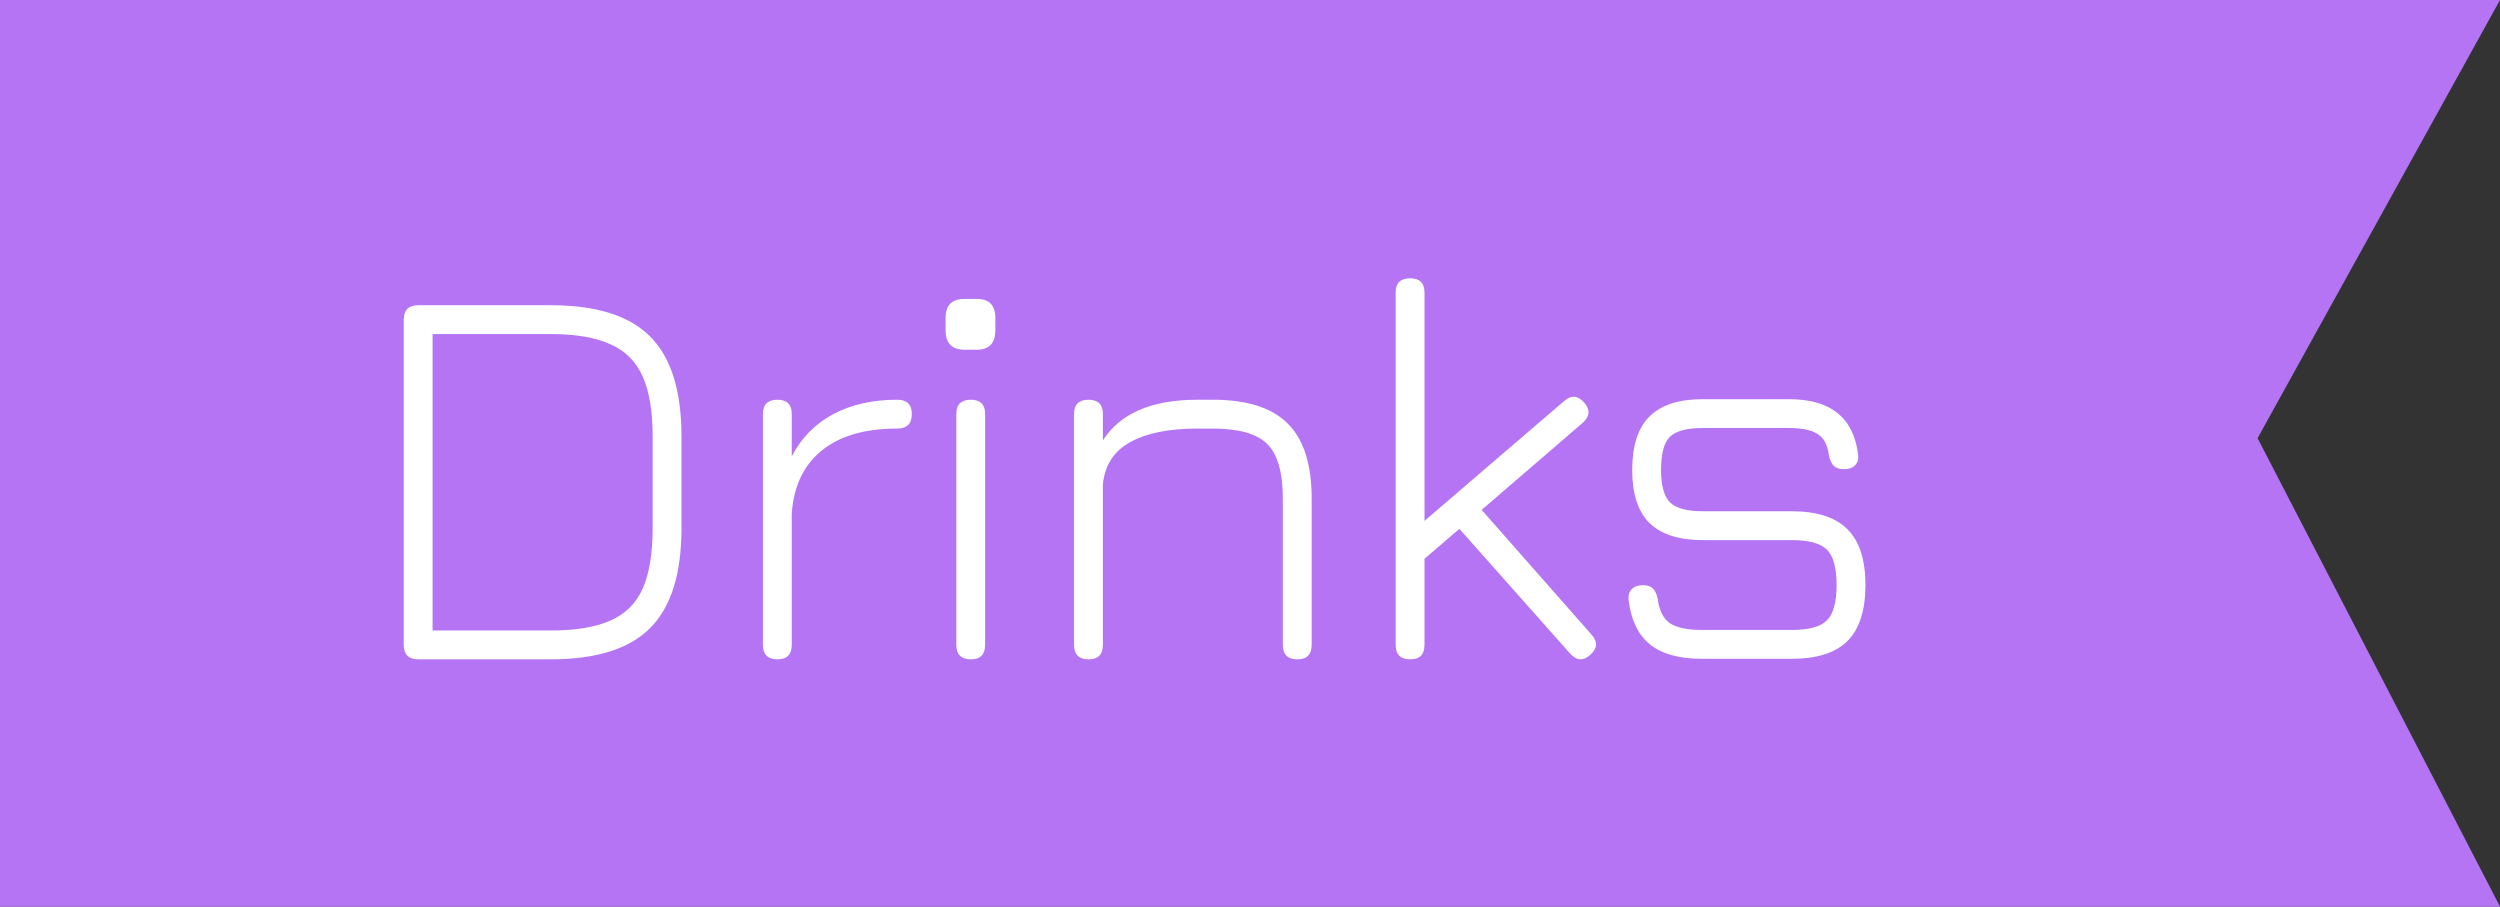 <svg width="91" height="33" viewBox="0 0 91 33" fill="none" xmlns="http://www.w3.org/2000/svg">
<rect x="0" y="0" width="91" height="33" fill="#333333" stroke="none"/>
<path d="M0 0H91L82.176 15.95L91 33H0V15.95V0Z" fill="#B474F3"/>
<path d="M15.226 24C14.873 24 14.696 23.823 14.696 23.47V11.64C14.696 11.287 14.873 11.11 15.226 11.11H20.046C21.706 11.11 22.913 11.49 23.666 12.25C24.426 13.01 24.806 14.22 24.806 15.88V19.23C24.806 20.89 24.426 22.1 23.666 22.86C22.913 23.62 21.706 24 20.046 24H15.226ZM15.746 22.95H20.046C20.953 22.95 21.676 22.83 22.216 22.59C22.763 22.35 23.156 21.96 23.396 21.42C23.636 20.873 23.756 20.143 23.756 19.23V15.88C23.756 14.973 23.636 14.25 23.396 13.71C23.156 13.163 22.763 12.77 22.216 12.53C21.676 12.283 20.953 12.16 20.046 12.16H15.746V22.95ZM28.3 24C27.947 24 27.77 23.823 27.77 23.47V15.07C27.77 14.723 27.947 14.55 28.3 14.55C28.647 14.55 28.82 14.723 28.82 15.07V16.61C29.167 15.943 29.667 15.433 30.32 15.08C30.98 14.727 31.76 14.55 32.66 14.55C33.014 14.55 33.19 14.723 33.19 15.07C33.19 15.423 33.014 15.6 32.66 15.6C31.474 15.6 30.554 15.87 29.9 16.41C29.247 16.943 28.887 17.707 28.82 18.7V23.47C28.82 23.823 28.647 24 28.3 24ZM35.109 12.73C34.65 12.73 34.419 12.493 34.419 12.02V11.57C34.419 11.11 34.65 10.88 35.109 10.88H35.559C36.006 10.88 36.23 11.11 36.23 11.57V12.02C36.23 12.493 36.006 12.73 35.559 12.73H35.109ZM35.34 24C34.986 24 34.809 23.823 34.809 23.47V15.07C34.809 14.723 34.986 14.55 35.34 14.55C35.686 14.55 35.859 14.723 35.859 15.07V23.47C35.859 23.823 35.686 24 35.34 24ZM39.625 24C39.271 24 39.095 23.823 39.095 23.47V15.07C39.095 14.723 39.271 14.55 39.625 14.55C39.971 14.55 40.145 14.723 40.145 15.07V16.03C40.778 15.043 41.925 14.55 43.585 14.55H44.145C45.391 14.55 46.301 14.84 46.875 15.42C47.455 15.993 47.745 16.903 47.745 18.15V23.47C47.745 23.823 47.571 24 47.225 24C46.871 24 46.695 23.823 46.695 23.47V18.15C46.695 17.197 46.505 16.533 46.125 16.16C45.751 15.787 45.091 15.6 44.145 15.6H43.585C42.551 15.6 41.738 15.763 41.145 16.09C40.551 16.417 40.218 16.927 40.145 17.62V23.47C40.145 23.823 39.971 24 39.625 24ZM51.332 24C50.978 24 50.802 23.823 50.802 23.47V10.65C50.802 10.303 50.978 10.13 51.332 10.13C51.678 10.13 51.852 10.303 51.852 10.65V18.96L56.932 14.6C57.185 14.373 57.428 14.39 57.662 14.65C57.888 14.91 57.872 15.157 57.612 15.39L53.932 18.56L57.932 23.1C58.165 23.36 58.148 23.607 57.882 23.84C57.628 24.067 57.385 24.05 57.152 23.79L53.122 19.25L51.852 20.34V23.47C51.852 23.823 51.678 24 51.332 24ZM61.942 23.98C61.122 23.98 60.495 23.807 60.062 23.46C59.629 23.107 59.369 22.57 59.282 21.85C59.262 21.677 59.299 21.543 59.392 21.45C59.485 21.35 59.622 21.3 59.802 21.3C59.969 21.3 60.092 21.343 60.172 21.43C60.259 21.517 60.315 21.647 60.342 21.82C60.402 22.233 60.552 22.523 60.792 22.69C61.039 22.85 61.422 22.93 61.942 22.93H65.222C65.842 22.93 66.269 22.813 66.502 22.58C66.735 22.347 66.852 21.92 66.852 21.3C66.852 20.673 66.735 20.243 66.502 20.01C66.269 19.777 65.842 19.66 65.222 19.66H61.982C61.115 19.66 60.469 19.453 60.042 19.04C59.622 18.62 59.412 17.977 59.412 17.11C59.412 16.223 59.622 15.573 60.042 15.16C60.462 14.74 61.109 14.53 61.982 14.53H65.122C66.629 14.53 67.465 15.197 67.632 16.53C67.659 16.703 67.622 16.84 67.522 16.94C67.429 17.033 67.295 17.08 67.122 17.08C66.955 17.08 66.829 17.037 66.742 16.95C66.662 16.863 66.605 16.737 66.572 16.57C66.525 16.197 66.389 15.94 66.162 15.8C65.942 15.653 65.595 15.58 65.122 15.58H61.982C61.402 15.58 61.002 15.687 60.782 15.9C60.569 16.113 60.462 16.517 60.462 17.11C60.462 17.677 60.572 18.07 60.792 18.29C61.012 18.503 61.409 18.61 61.982 18.61H65.222C66.142 18.61 66.819 18.83 67.252 19.27C67.685 19.703 67.902 20.38 67.902 21.3C67.902 22.213 67.685 22.89 67.252 23.33C66.819 23.763 66.142 23.98 65.222 23.98H61.942Z" fill="white"/>
</svg>
